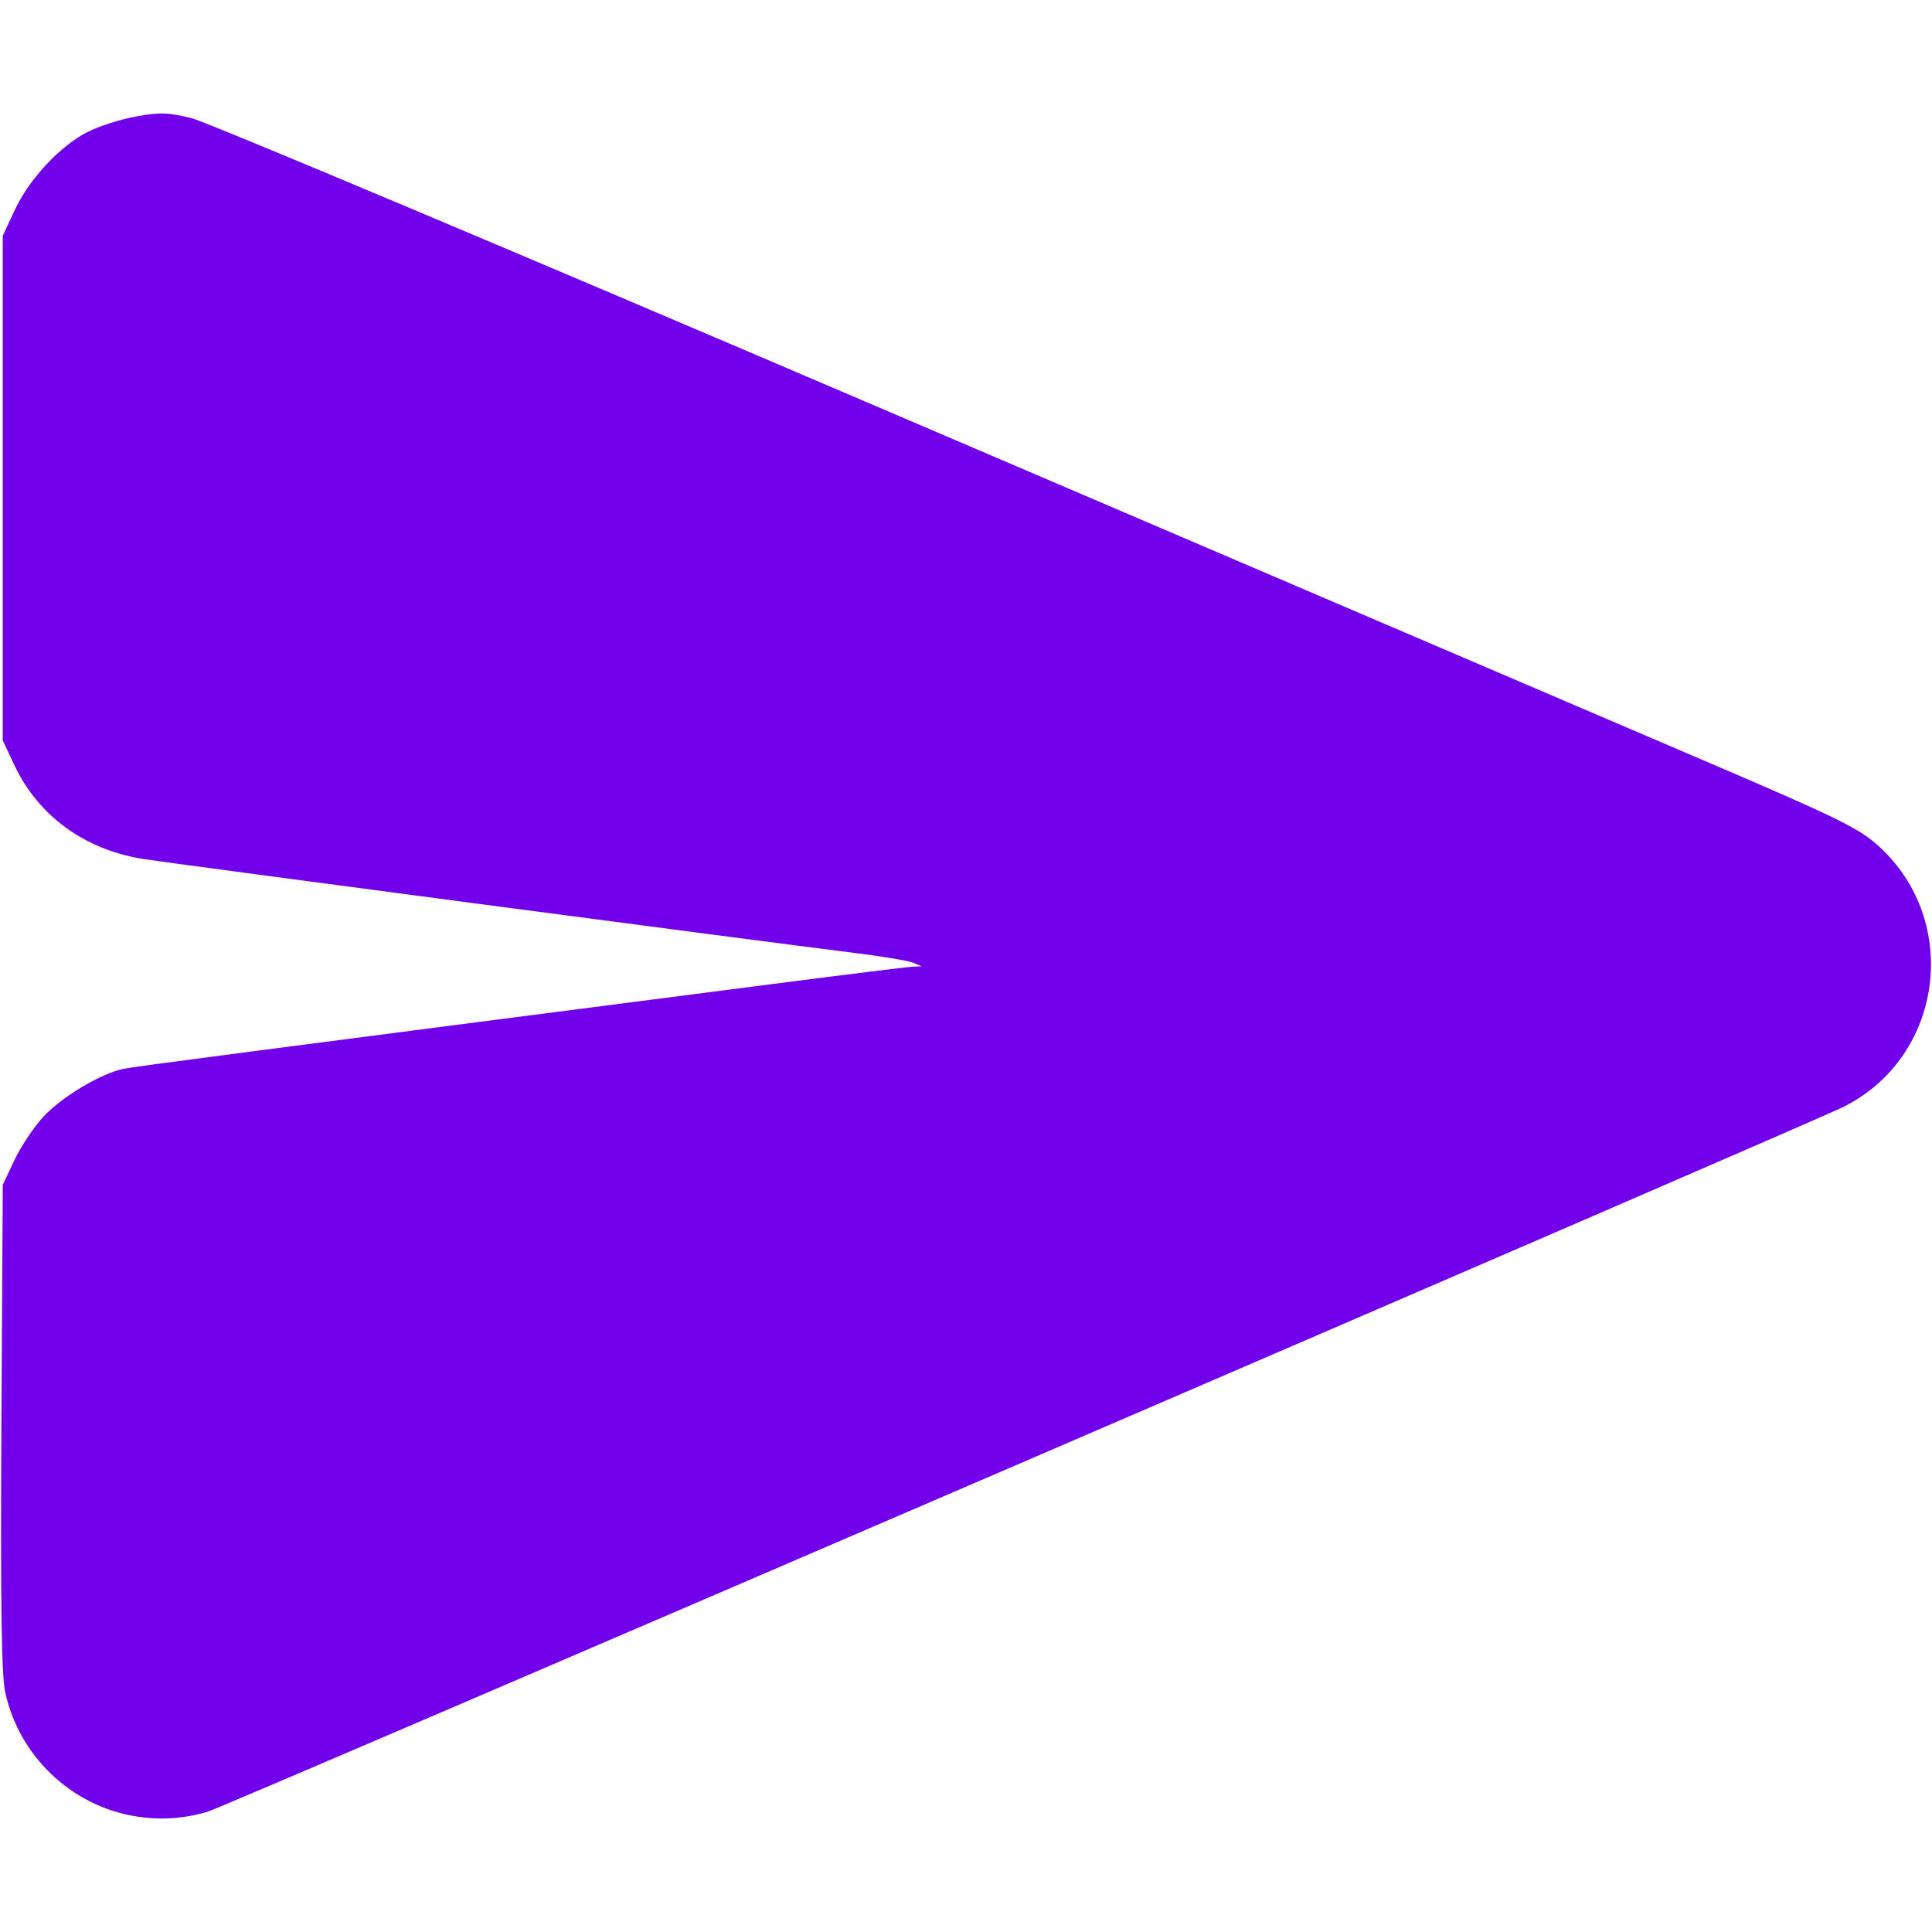<?xml version="1.0" encoding="UTF-8" standalone="no"?>
<!-- Created with Inkscape (http://www.inkscape.org/) -->

<svg
   width="100"
   height="100"
   viewBox="0 0 26.458 26.458"
   version="1.1"
   id="svg1456"
   inkscape:version="1.1.1 (3bf5ae0d25, 2021-09-20)"
   sodipodi:docname="send_plane_flat_square.svg"
   xmlns:inkscape="http://www.inkscape.org/namespaces/inkscape"
   xmlns:sodipodi="http://sodipodi.sourceforge.net/DTD/sodipodi-0.dtd"
   xmlns="http://www.w3.org/2000/svg"
   xmlns:svg="http://www.w3.org/2000/svg">
  <sodipodi:namedview
     id="namedview1458"
     pagecolor="#ffffff"
     bordercolor="#666666"
     borderopacity="1.0"
     inkscape:pageshadow="2"
     inkscape:pageopacity="0.0"
     inkscape:pagecheckerboard="0"
     inkscape:document-units="mm"
     showgrid="false"
     units="px"
     inkscape:zoom="4.2280779"
     inkscape:cx="19.394155"
     inkscape:cy="86.800671"
     inkscape:window-width="2181"
     inkscape:window-height="1531"
     inkscape:window-x="2297"
     inkscape:window-y="246"
     inkscape:window-maximized="0"
     inkscape:current-layer="layer1" />
  <defs
     id="defs1453" />
  <g
     inkscape:label="Layer 1"
     inkscape:groupmode="layer"
     id="layer1">
    <path
       style="fill:#7300eb;fill-opacity:1;stroke-width:0.059"
       d="M 1.856,24.874 C 0.974,24.73 0.257,24.045 0.07,23.168 0.02,22.935 0.006,21.909 0.019,19.535 L 0.038,16.226 0.196,15.891 C 0.282,15.706 0.462,15.437 0.594,15.293 0.845,15.022 1.384,14.699 1.693,14.637 c 0.157,-0.032 1.449,-0.201 8.892,-1.162 0.991,-0.128 1.855,-0.235 1.92,-0.237 l 0.118,-0.004 -0.118,-0.05 C 12.44,13.156 12.054,13.093 11.648,13.043 10.447,12.895 2.377,11.829 1.959,11.763 1.159,11.636 0.522,11.171 0.196,10.476 L 0.038,10.14 V 6.684 3.228 L 0.204,2.873 C 0.401,2.451 0.82,2.001 1.198,1.808 1.348,1.731 1.645,1.635 1.858,1.596 c 0.326,-0.06 0.447,-0.057 0.765,0.022 0.207,0.051 4.457,1.84 9.443,3.974 4.986,2.134 10.031,4.294 11.212,4.799 1.901,0.813 2.182,0.951 2.454,1.2 1.126,1.029 0.879,2.876 -0.477,3.563 -0.429,0.217 -22.172,9.586 -22.409,9.656 -0.331,0.098 -0.657,0.119 -0.989,0.064 z"
       id="path4066" />
  </g>
</svg>
